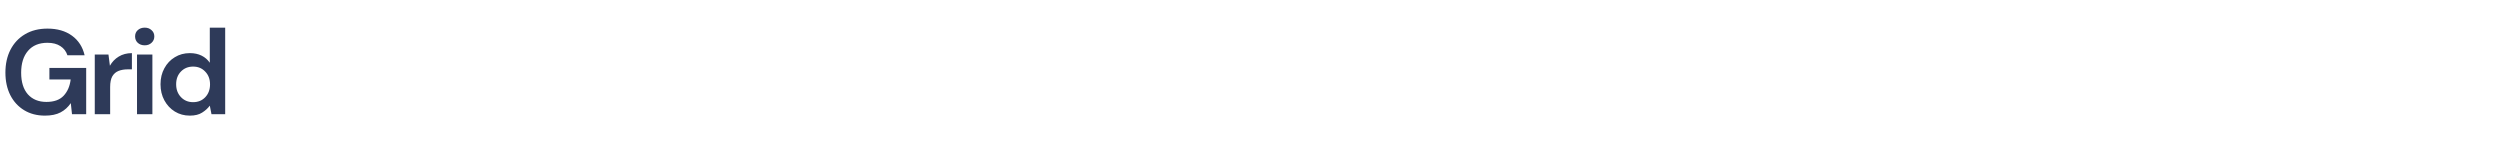 <svg width="416" height="24" viewBox="0 0 416 24" fill="none" xmlns="http://www.w3.org/2000/svg">
<path d="M7.48 19.24C6.16 19.24 5.007 18.94 4.02 18.34C3.033 17.74 2.267 16.907 1.72 15.84C1.173 14.76 0.9 13.507 0.9 12.08C0.9 10.64 1.18 9.373 1.74 8.28C2.313 7.173 3.12 6.313 4.16 5.7C5.213 5.073 6.46 4.76 7.9 4.76C9.54 4.76 10.9 5.153 11.98 5.94C13.06 6.727 13.76 7.813 14.08 9.2H11.22C11.007 8.547 10.62 8.04 10.06 7.68C9.5 7.307 8.78 7.12 7.9 7.12C6.5 7.12 5.42 7.567 4.66 8.46C3.9 9.34 3.52 10.553 3.52 12.1C3.52 13.647 3.893 14.847 4.64 15.7C5.4 16.54 6.427 16.96 7.72 16.96C8.987 16.96 9.94 16.62 10.58 15.94C11.233 15.247 11.627 14.34 11.76 13.22H8.22V11.3H14.34V19H11.98L11.78 17.16C11.327 17.827 10.76 18.34 10.08 18.7C9.4 19.06 8.533 19.24 7.48 19.24ZM15.769 19V9.08H18.049L18.289 10.94C18.649 10.3 19.135 9.793 19.749 9.42C20.375 9.033 21.109 8.84 21.949 8.84V11.54H21.229C20.669 11.54 20.169 11.627 19.729 11.8C19.289 11.973 18.942 12.273 18.689 12.7C18.449 13.127 18.329 13.72 18.329 14.48V19H15.769ZM24.078 7.54C23.612 7.54 23.225 7.4 22.918 7.12C22.625 6.84 22.478 6.487 22.478 6.06C22.478 5.633 22.625 5.287 22.918 5.02C23.225 4.74 23.612 4.6 24.078 4.6C24.545 4.6 24.925 4.74 25.218 5.02C25.525 5.287 25.678 5.633 25.678 6.06C25.678 6.487 25.525 6.84 25.218 7.12C24.925 7.4 24.545 7.54 24.078 7.54ZM22.798 19V9.08H25.358V19H22.798ZM31.59 19.24C30.657 19.24 29.824 19.013 29.09 18.56C28.357 18.107 27.777 17.487 27.351 16.7C26.924 15.913 26.71 15.02 26.71 14.02C26.71 13.02 26.924 12.133 27.351 11.36C27.777 10.573 28.357 9.96 29.09 9.52C29.824 9.067 30.657 8.84 31.59 8.84C32.337 8.84 32.99 8.98 33.55 9.26C34.111 9.54 34.564 9.933 34.91 10.44V4.6H37.471V19H35.191L34.91 17.58C34.59 18.02 34.164 18.407 33.63 18.74C33.111 19.073 32.431 19.24 31.59 19.24ZM32.13 17C32.957 17 33.63 16.727 34.151 16.18C34.684 15.62 34.95 14.907 34.95 14.04C34.95 13.173 34.684 12.467 34.151 11.92C33.63 11.36 32.957 11.08 32.13 11.08C31.317 11.08 30.644 11.353 30.11 11.9C29.577 12.447 29.311 13.153 29.311 14.02C29.311 14.887 29.577 15.6 30.11 16.16C30.644 16.72 31.317 17 32.13 17Z" fill="#2E3A59"/>
</svg>
